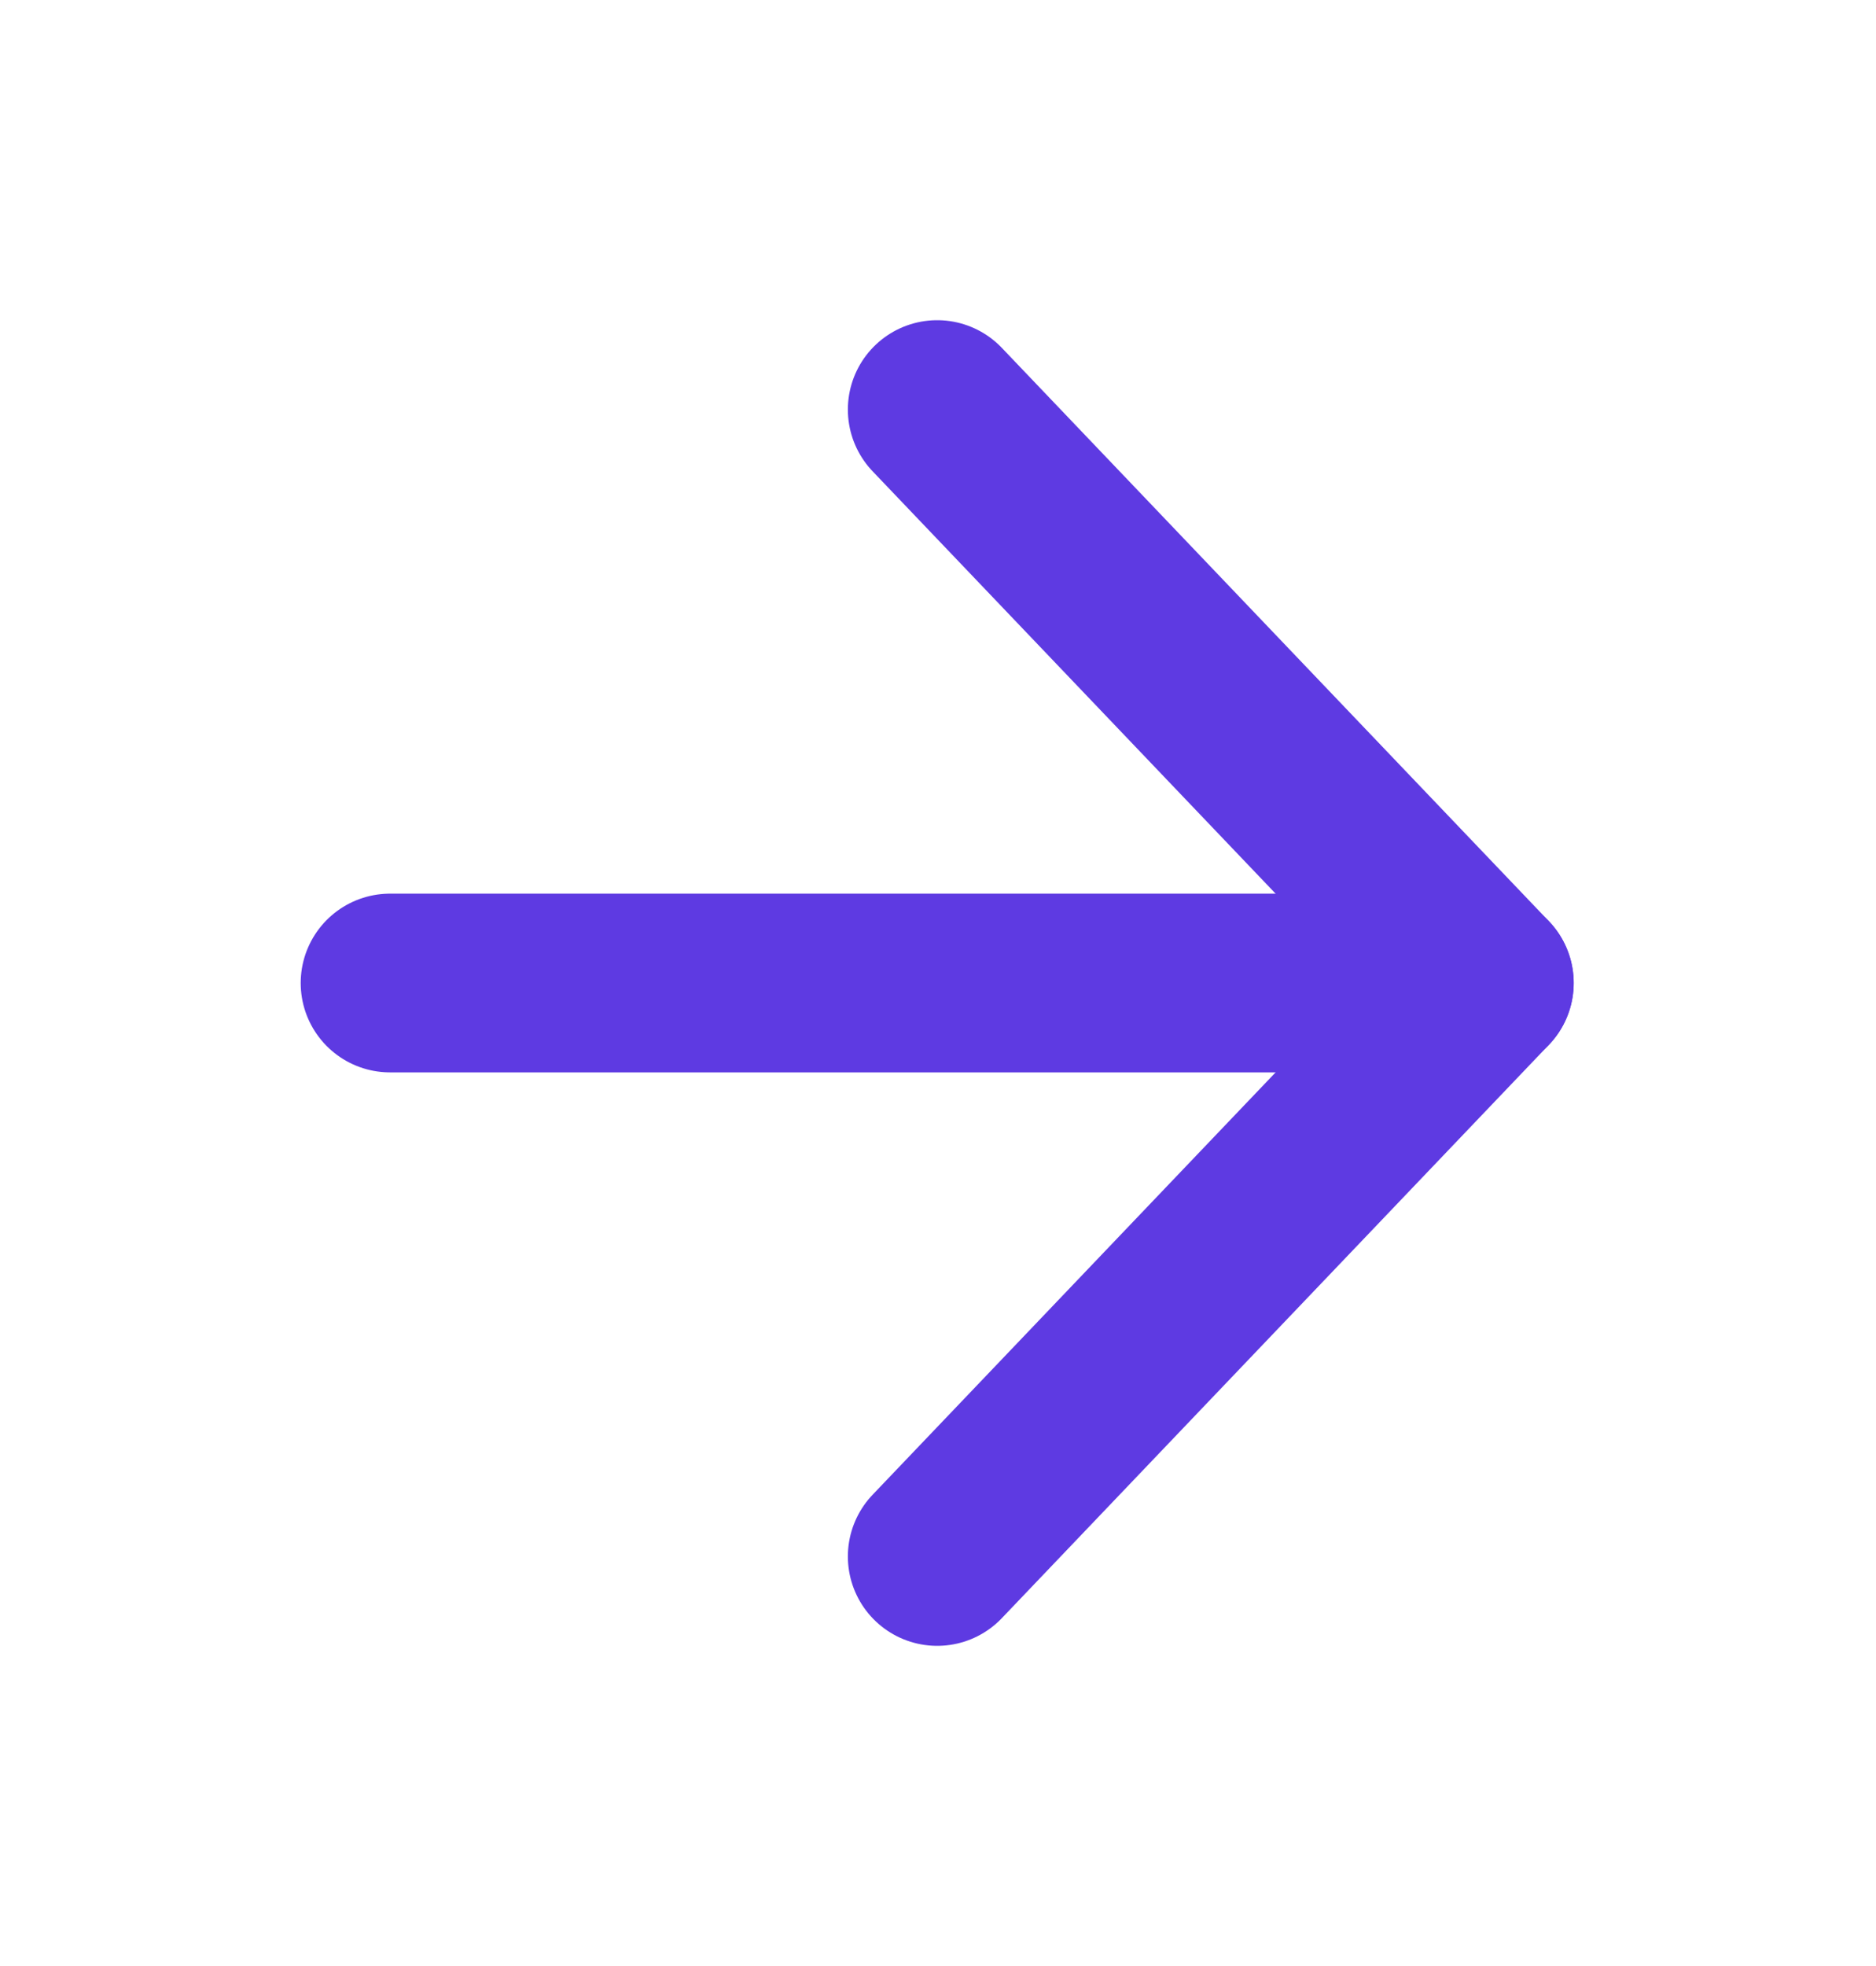 <svg width="21" height="22" viewBox="0 0 21 22" fill="none" xmlns="http://www.w3.org/2000/svg">
<path d="M4.366 11H16.616" stroke="#5E3AE2" stroke-width="2" stroke-linecap="round" stroke-linejoin="round"/>
<path d="M10.491 4.583L16.616 11L10.491 17.417" stroke="#5E3AE2" stroke-width="2" stroke-linecap="round" stroke-linejoin="round"/>
</svg>
